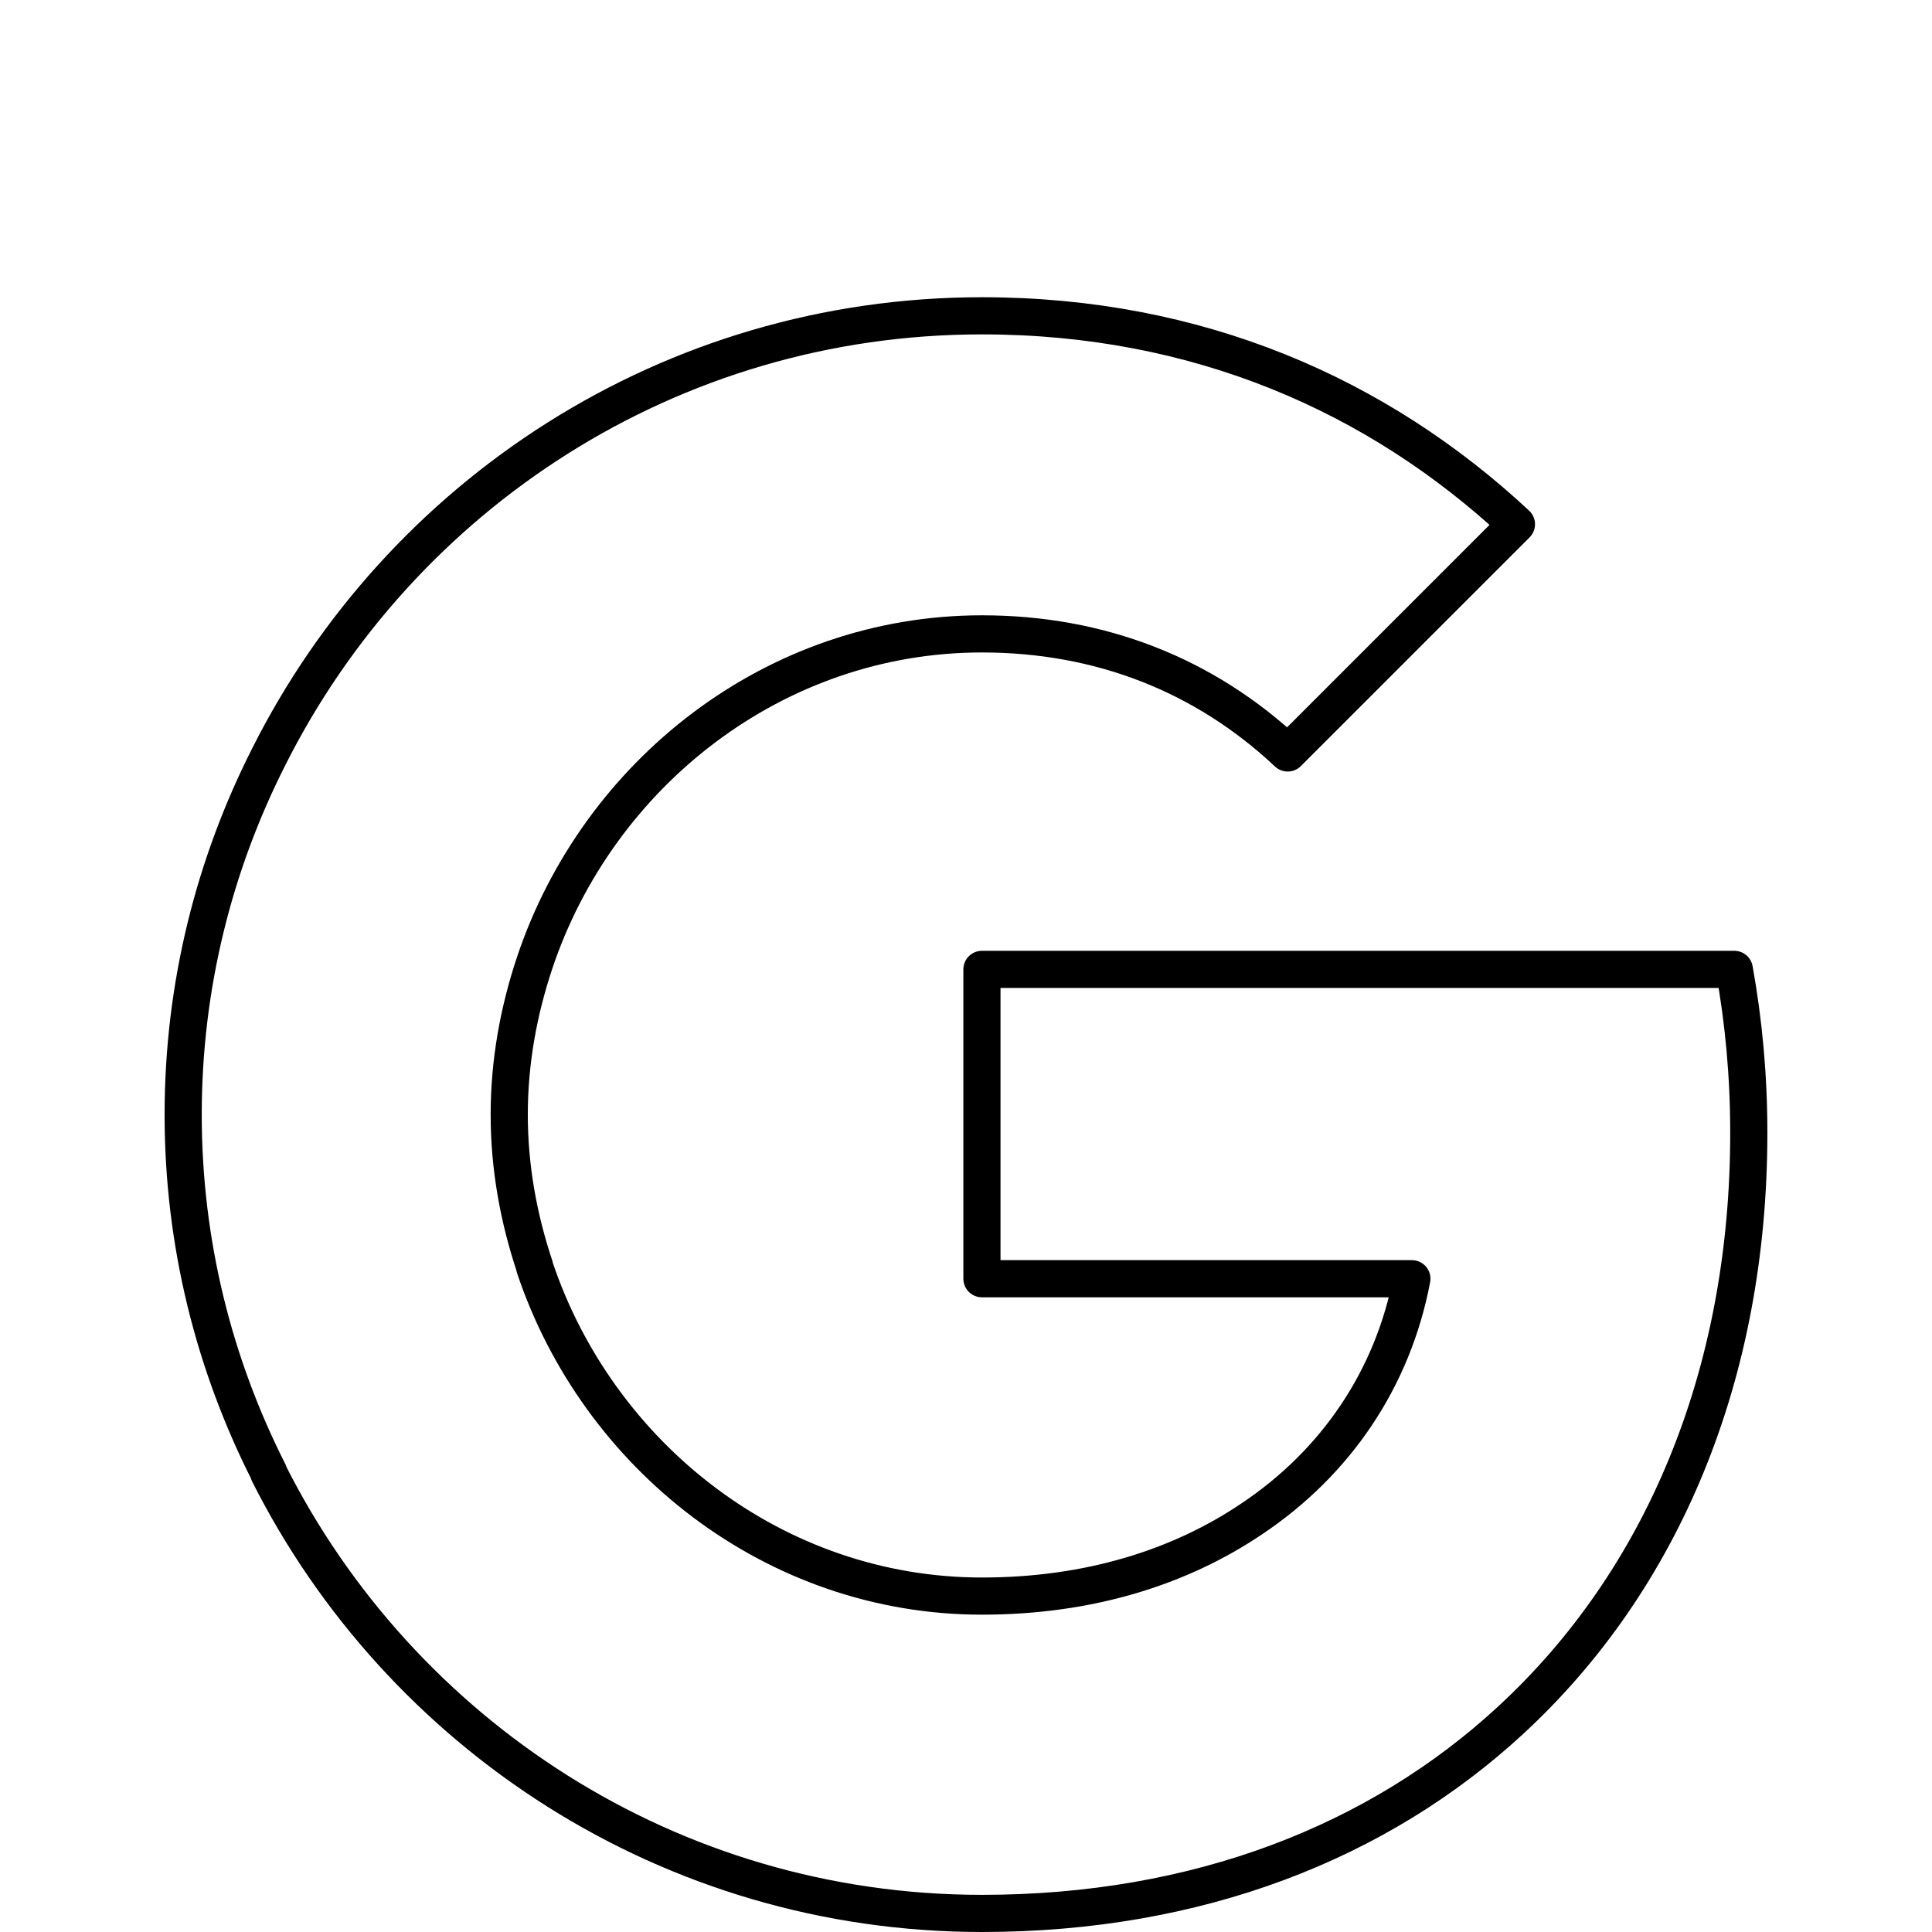 <svg width="52" height="52" viewBox="0 0 52 52" fill="none" xmlns="http://www.w3.org/2000/svg">
<g filter="url(#filter0_ig_864_539)">
<path d="M33.681 36.887C31.766 38.177 29.323 38.959 26.43 38.959C20.84 38.959 16.09 35.186 14.39 30.105V30.085C13.96 28.795 13.706 27.427 13.706 26C13.706 24.573 13.96 23.205 14.39 21.915C16.09 16.833 20.84 13.061 26.43 13.061C29.596 13.061 32.41 14.155 34.659 16.266L40.815 10.11C37.082 6.63 32.235 4.5 26.43 4.5C18.025 4.5 10.774 9.328 7.236 16.364C5.77 19.257 4.93 22.521 4.93 26C4.93 29.479 5.77 32.743 7.236 35.636V35.656C10.774 42.671 18.026 47.5 26.43 47.5C32.235 47.5 37.102 45.585 40.659 42.3C44.725 38.548 47.069 33.036 47.069 26.489C47.069 24.964 46.933 23.499 46.679 22.091H26.429V30.417H38.001C37.493 33.095 35.968 35.362 33.681 36.887Z" stroke="black" stroke-linecap="round" stroke-linejoin="round"/>
</g>
<defs>
<filter id="filter0_ig_864_539" x="-2" y="-2" width="56" height="56" filterUnits="userSpaceOnUse" color-interpolation-filters="sRGB">
<feFlood flood-opacity="0" result="BackgroundImageFix"/>
<feBlend mode="normal" in="SourceGraphic" in2="BackgroundImageFix" result="shape"/>
<feColorMatrix in="SourceAlpha" type="matrix" values="0 0 0 0 0 0 0 0 0 0 0 0 0 0 0 0 0 0 127 0" result="hardAlpha"/>
<feOffset dy="4"/>
<feGaussianBlur stdDeviation="2"/>
<feComposite in2="hardAlpha" operator="arithmetic" k2="-1" k3="1"/>
<feColorMatrix type="matrix" values="0 0 0 0 0 0 0 0 0 0 0 0 0 0 0 0 0 0 0.25 0"/>
<feBlend mode="normal" in2="shape" result="effect1_innerShadow_864_539"/>
<feTurbulence type="fractalNoise" baseFrequency="2 2" numOctaves="3" seed="685" />
<feDisplacementMap in="effect1_innerShadow_864_539" scale="8" xChannelSelector="R" yChannelSelector="G" result="displacedImage" width="100%" height="100%" />
<feMerge result="effect2_texture_864_539">
<feMergeNode in="displacedImage"/>
</feMerge>
</filter>
</defs>
</svg>
